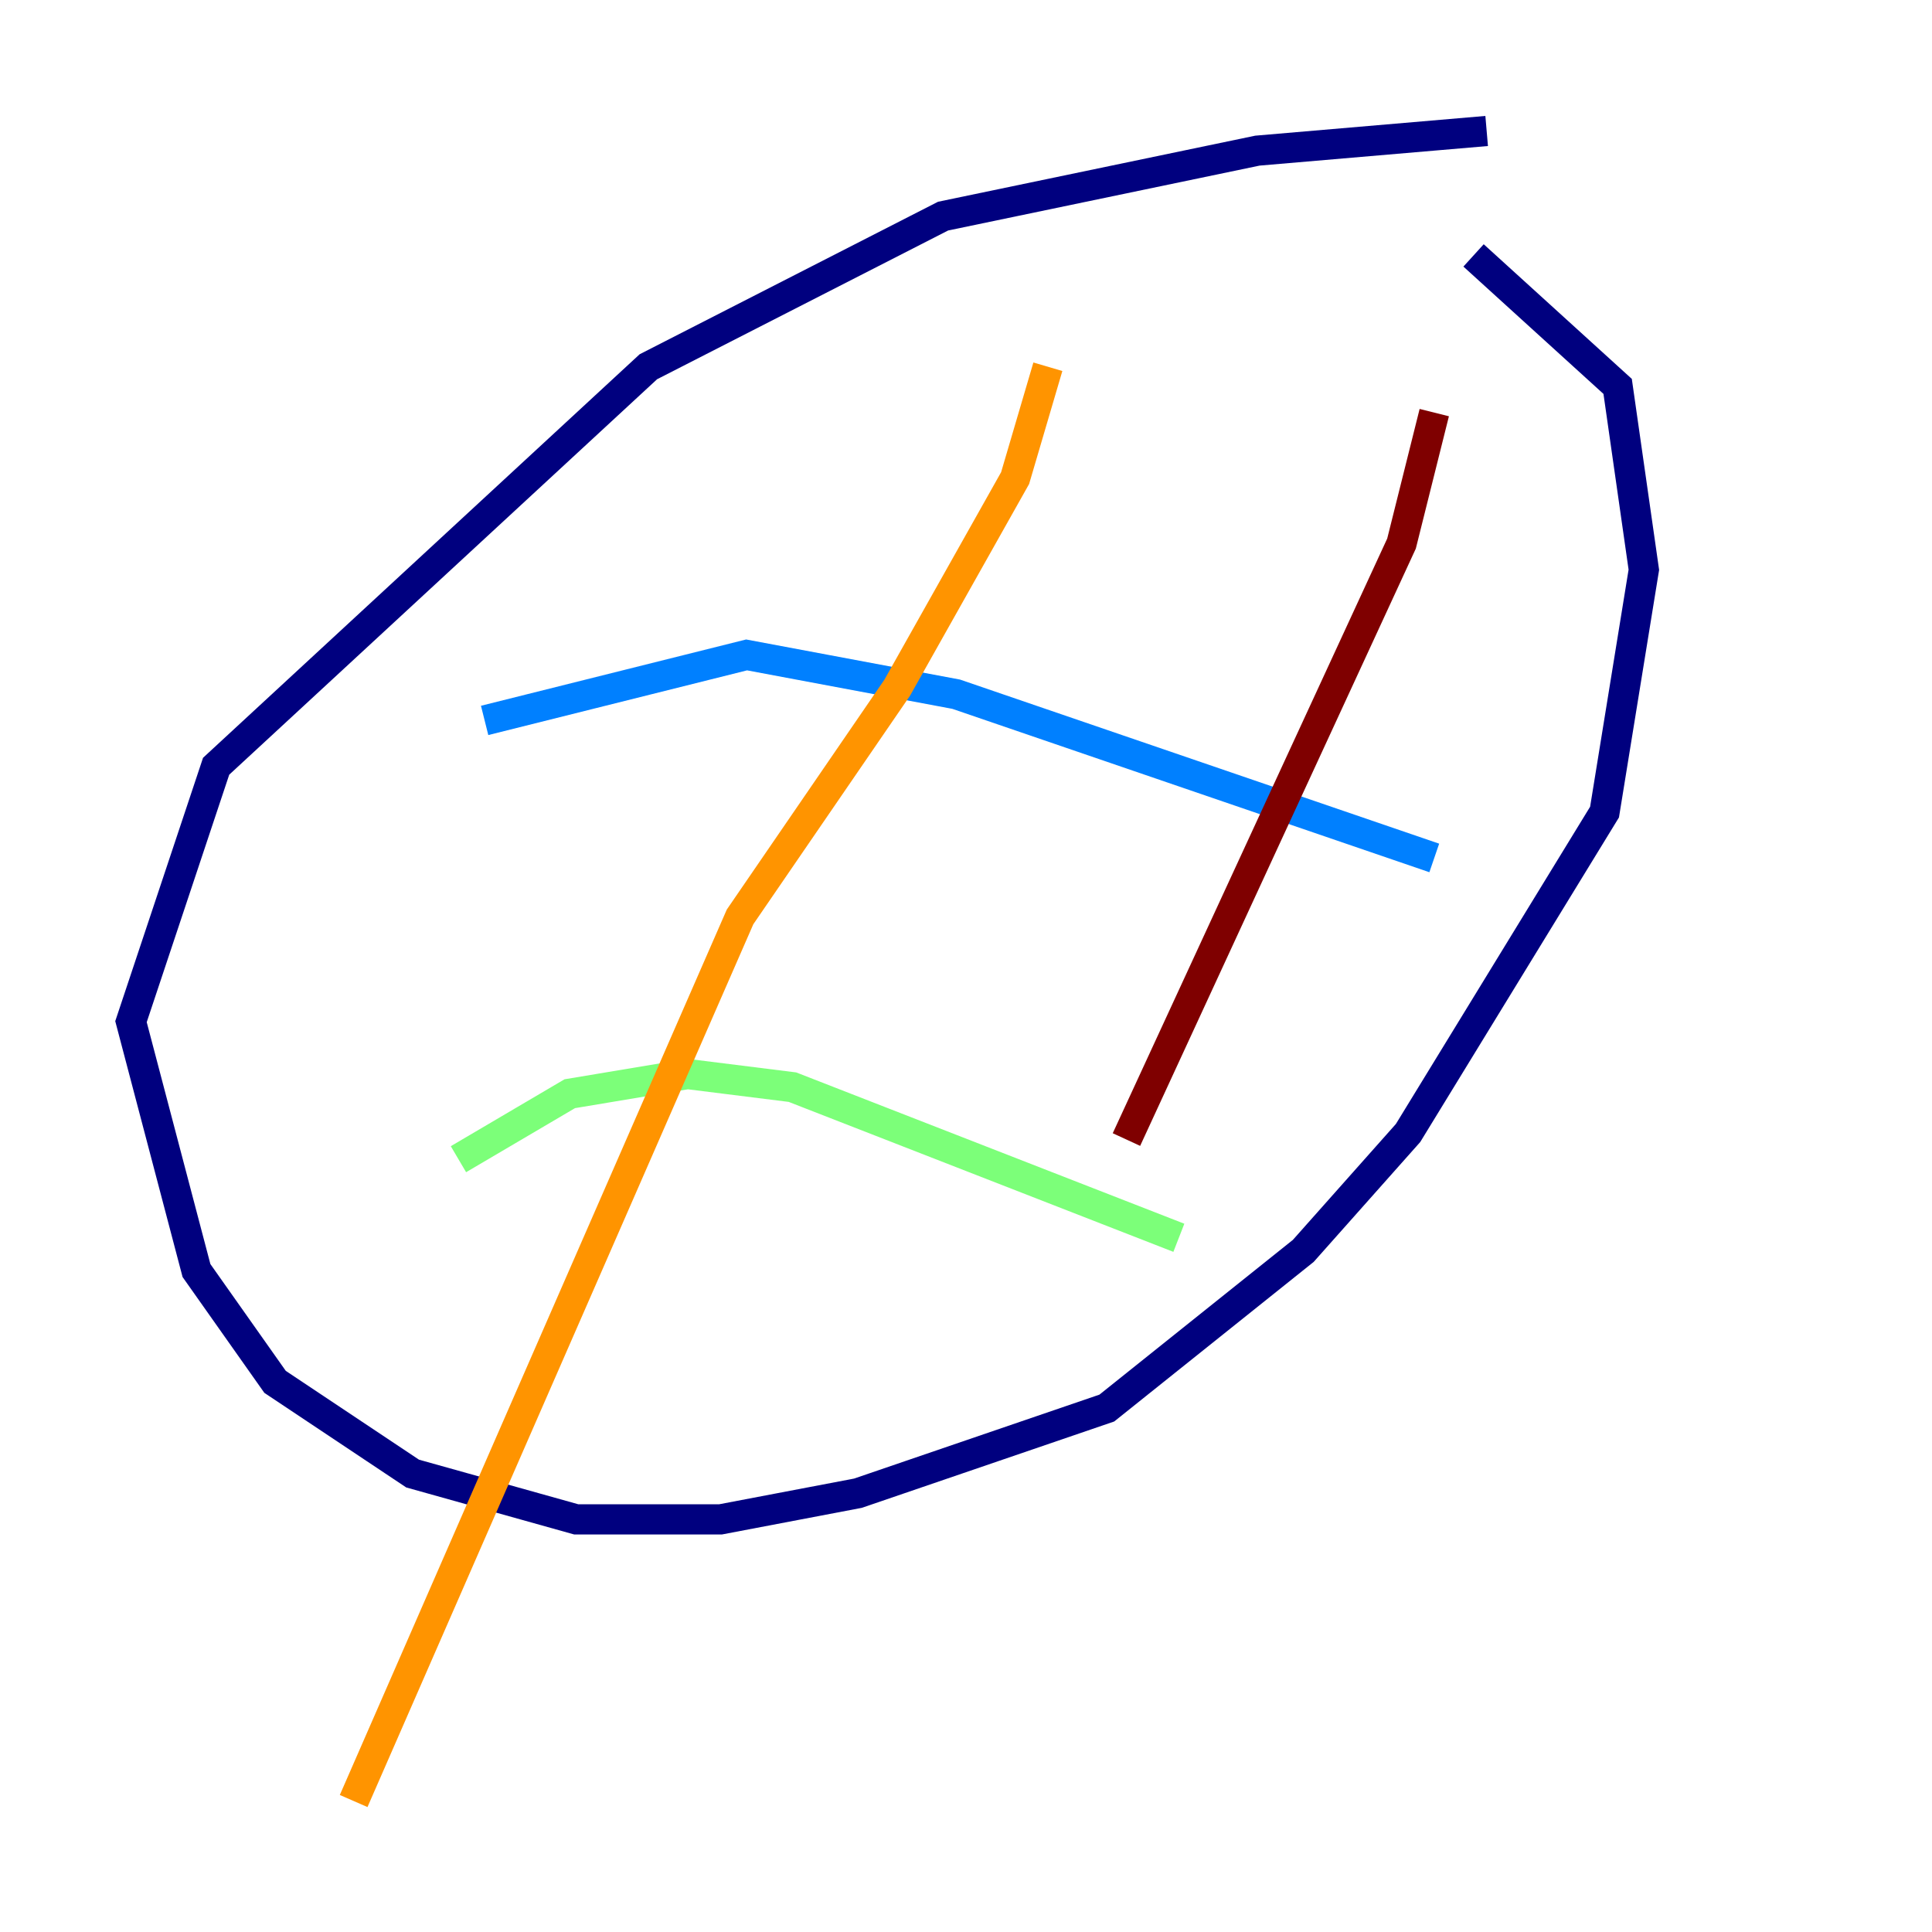 <?xml version="1.0" encoding="utf-8" ?>
<svg baseProfile="tiny" height="128" version="1.2" viewBox="0,0,128,128" width="128" xmlns="http://www.w3.org/2000/svg" xmlns:ev="http://www.w3.org/2001/xml-events" xmlns:xlink="http://www.w3.org/1999/xlink"><defs /><polyline fill="none" points="98.495,8.678 83.308,9.98 62.481,14.319 42.956,24.298 14.319,50.766 8.678,67.688 13.017,84.176 18.224,91.552 27.336,97.627 38.183,100.664 47.729,100.664 56.841,98.929 73.329,93.288 86.346,82.875 93.288,75.064 106.305,53.803 108.909,37.749 107.173,25.6 97.627,16.922" stroke="#00007f" stroke-width="2" /><polyline fill="none" points="32.108,47.729 49.464,43.39 63.349,45.993 95.024,56.841" stroke="#0080ff" stroke-width="2" /><polyline fill="none" points="30.373,76.8 37.749,72.461 45.559,71.159 52.502,72.027 78.102,82.007" stroke="#7cff79" stroke-width="2" /><polyline fill="none" points="69.424,24.298 67.254,31.675 59.444,45.559 49.031,60.746 23.43,119.322" stroke="#ff9400" stroke-width="2" /><polyline fill="none" points="95.024,27.336 92.854,36.014 74.63,75.498" stroke="#7f0000" stroke-width="2" /></svg>